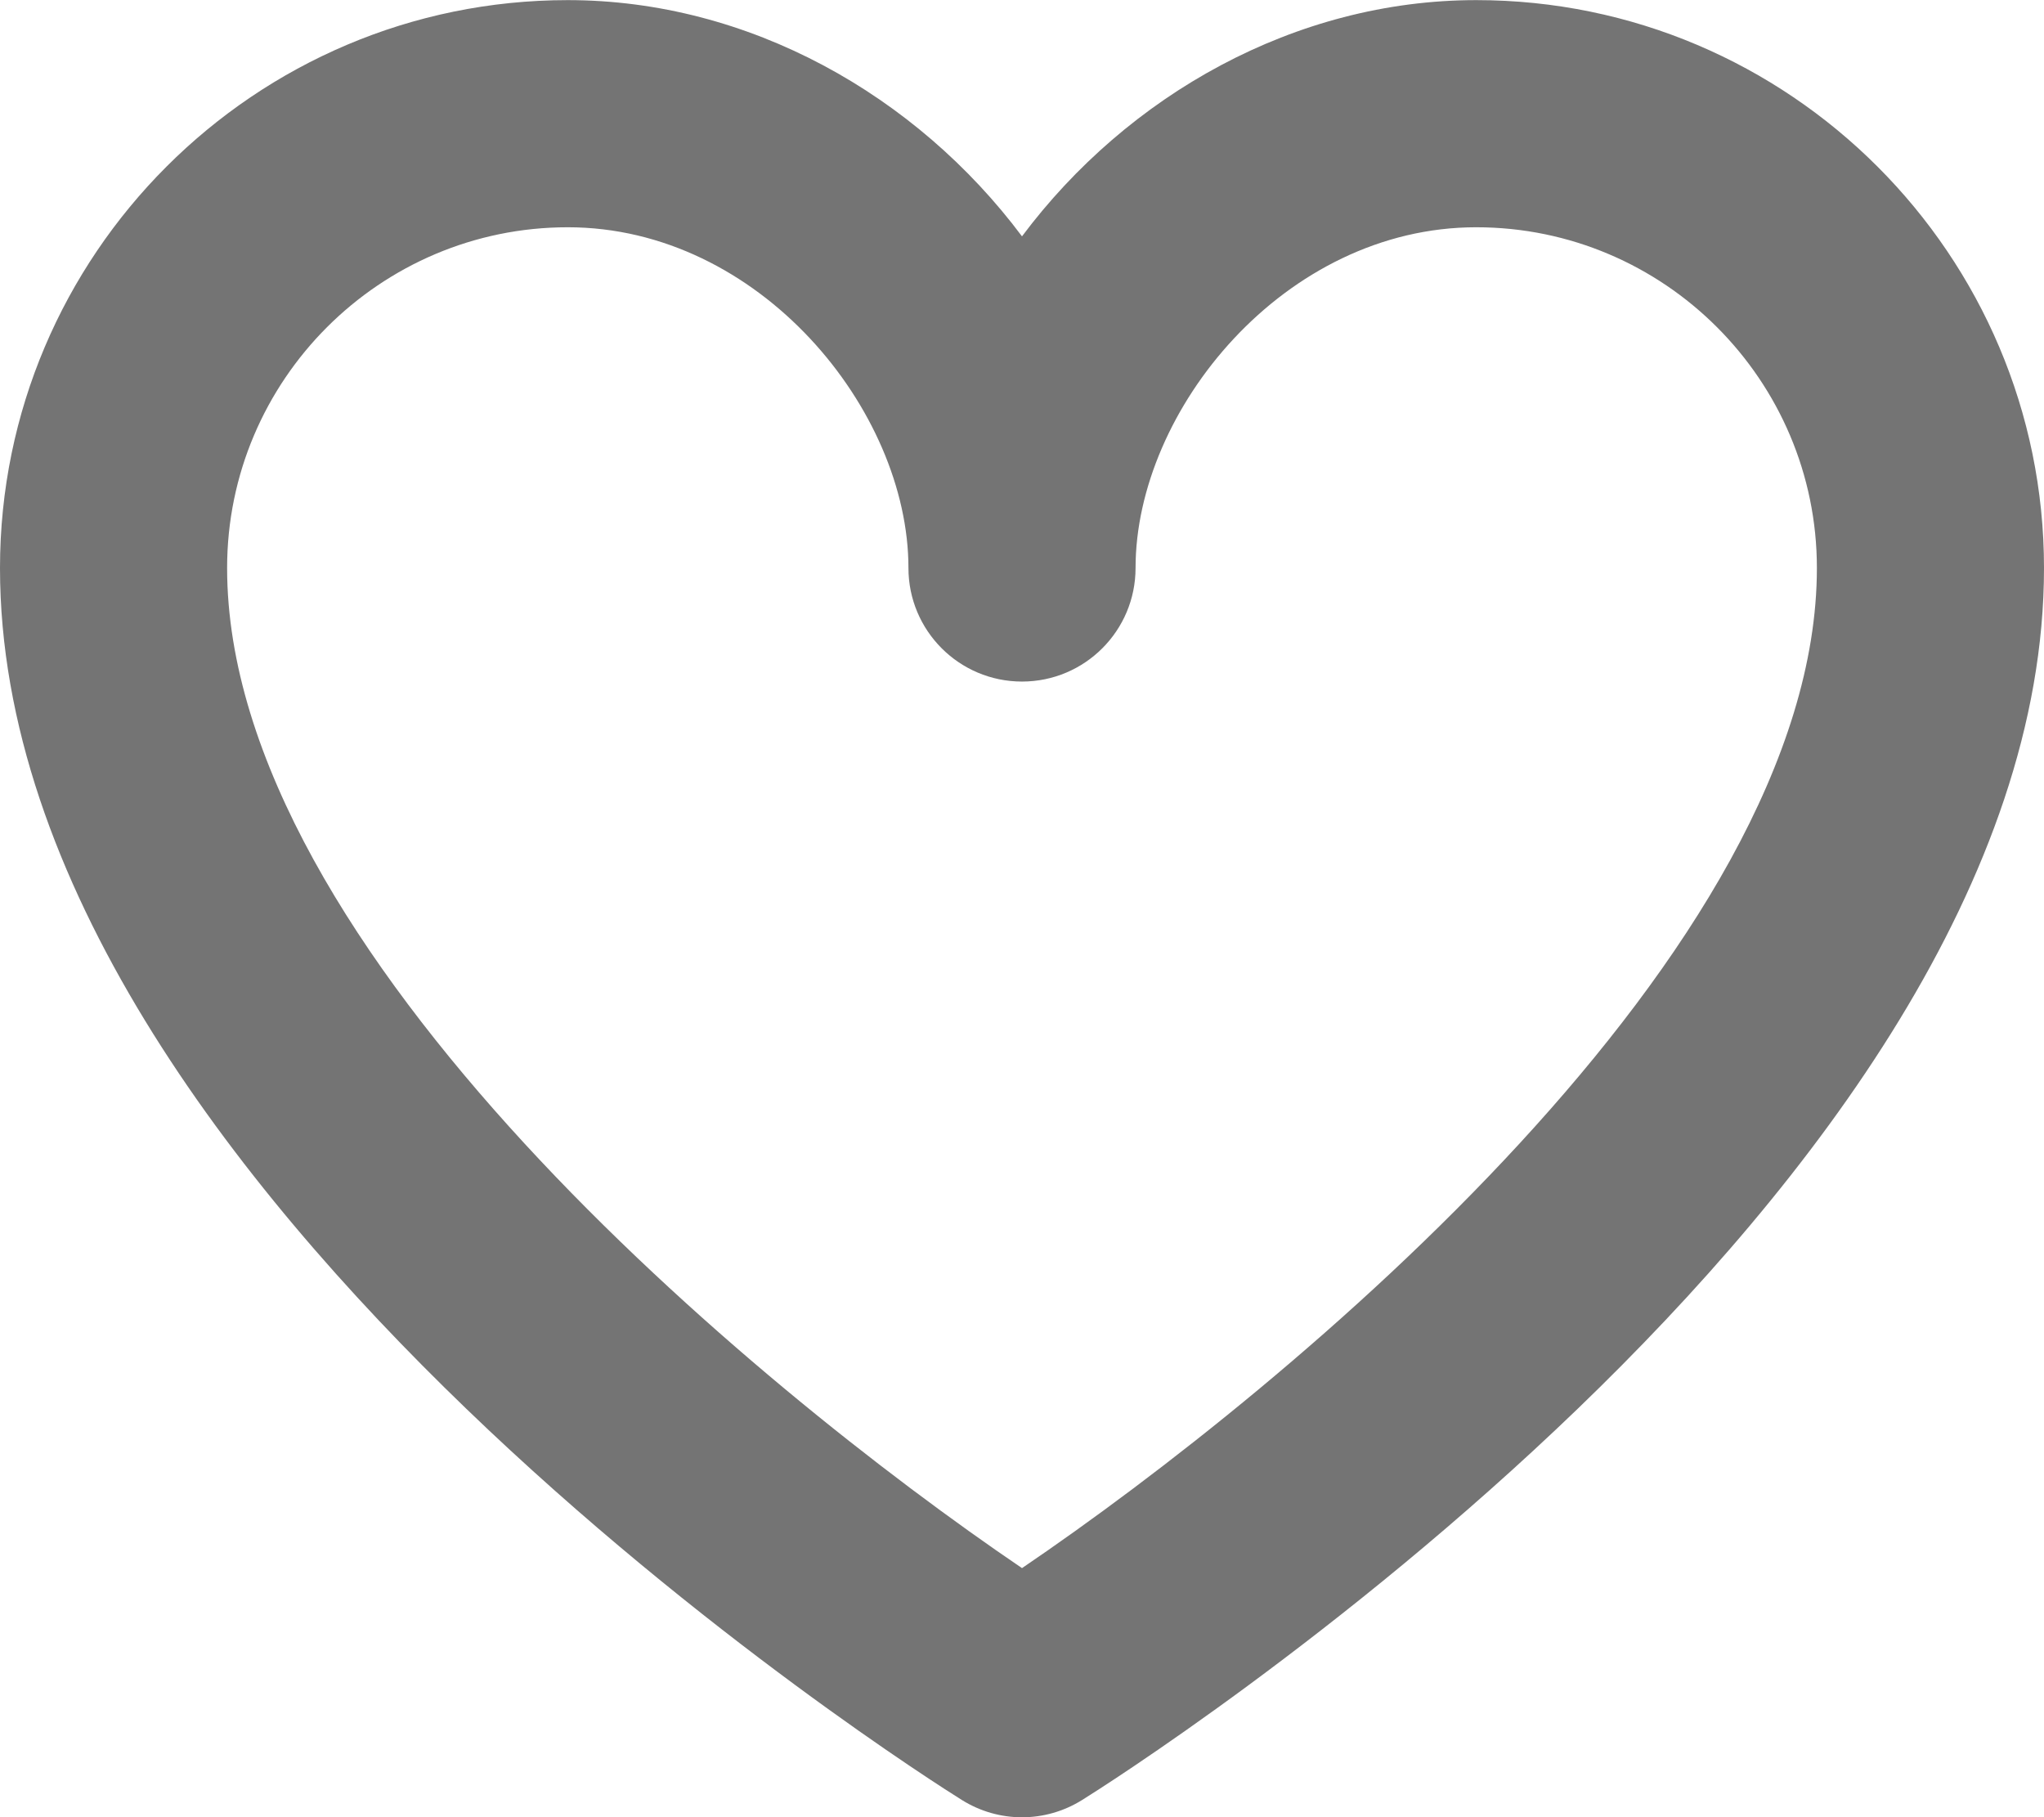 <?xml version="1.0" encoding="UTF-8"?>
<svg width="18px" height="16px" viewBox="0 0 18 16" version="1.1" xmlns="http://www.w3.org/2000/svg" xmlns:xlink="http://www.w3.org/1999/xlink">
    <!-- Generator: Sketch 61.2 (89653) - https://sketch.com -->
    <title>Shape</title>
    <desc>Created with Sketch.</desc>
    <g id="Page-1" stroke="none" stroke-width="1" fill="none" fill-rule="evenodd">
        <g id="Artboard-4" transform="translate(-311, -534)" fill="#747474" fill-rule="nonzero">
            <g id="Group-5" transform="translate(20, 423)">
                <path d="M300,127.001 C299.816,127.001 299.633,126.95 299.471,126.849 C299.124,126.633 291,121.492 291,116.001 C291,113.244 293.243,111.001 296,111.001 C297.594,111.001 299.07,111.838 300,113.081 C300.93,111.838 302.406,111.001 304,111.001 C306.757,111.001 309,113.244 309,116.001 C309,121.492 300.876,126.633 300.529,126.849 C300.367,126.95 300.184,127.001 300,127.001 Z M296,113.001 C294.346,113.001 293,114.347 293,116.001 C293,119.364 297.643,123.208 300,124.807 C302.357,123.208 307,119.365 307,116.001 C307,114.347 305.654,113.001 304,113.001 C302.311,113.001 301,114.613 301,116.001 C301,116.553 300.553,117.001 300,117.001 C299.447,117.001 299,116.553 299,116.001 C299,114.613 297.689,113.001 296,113.001 Z" id="Shape"></path>
            </g>
        </g>
    </g>
</svg>